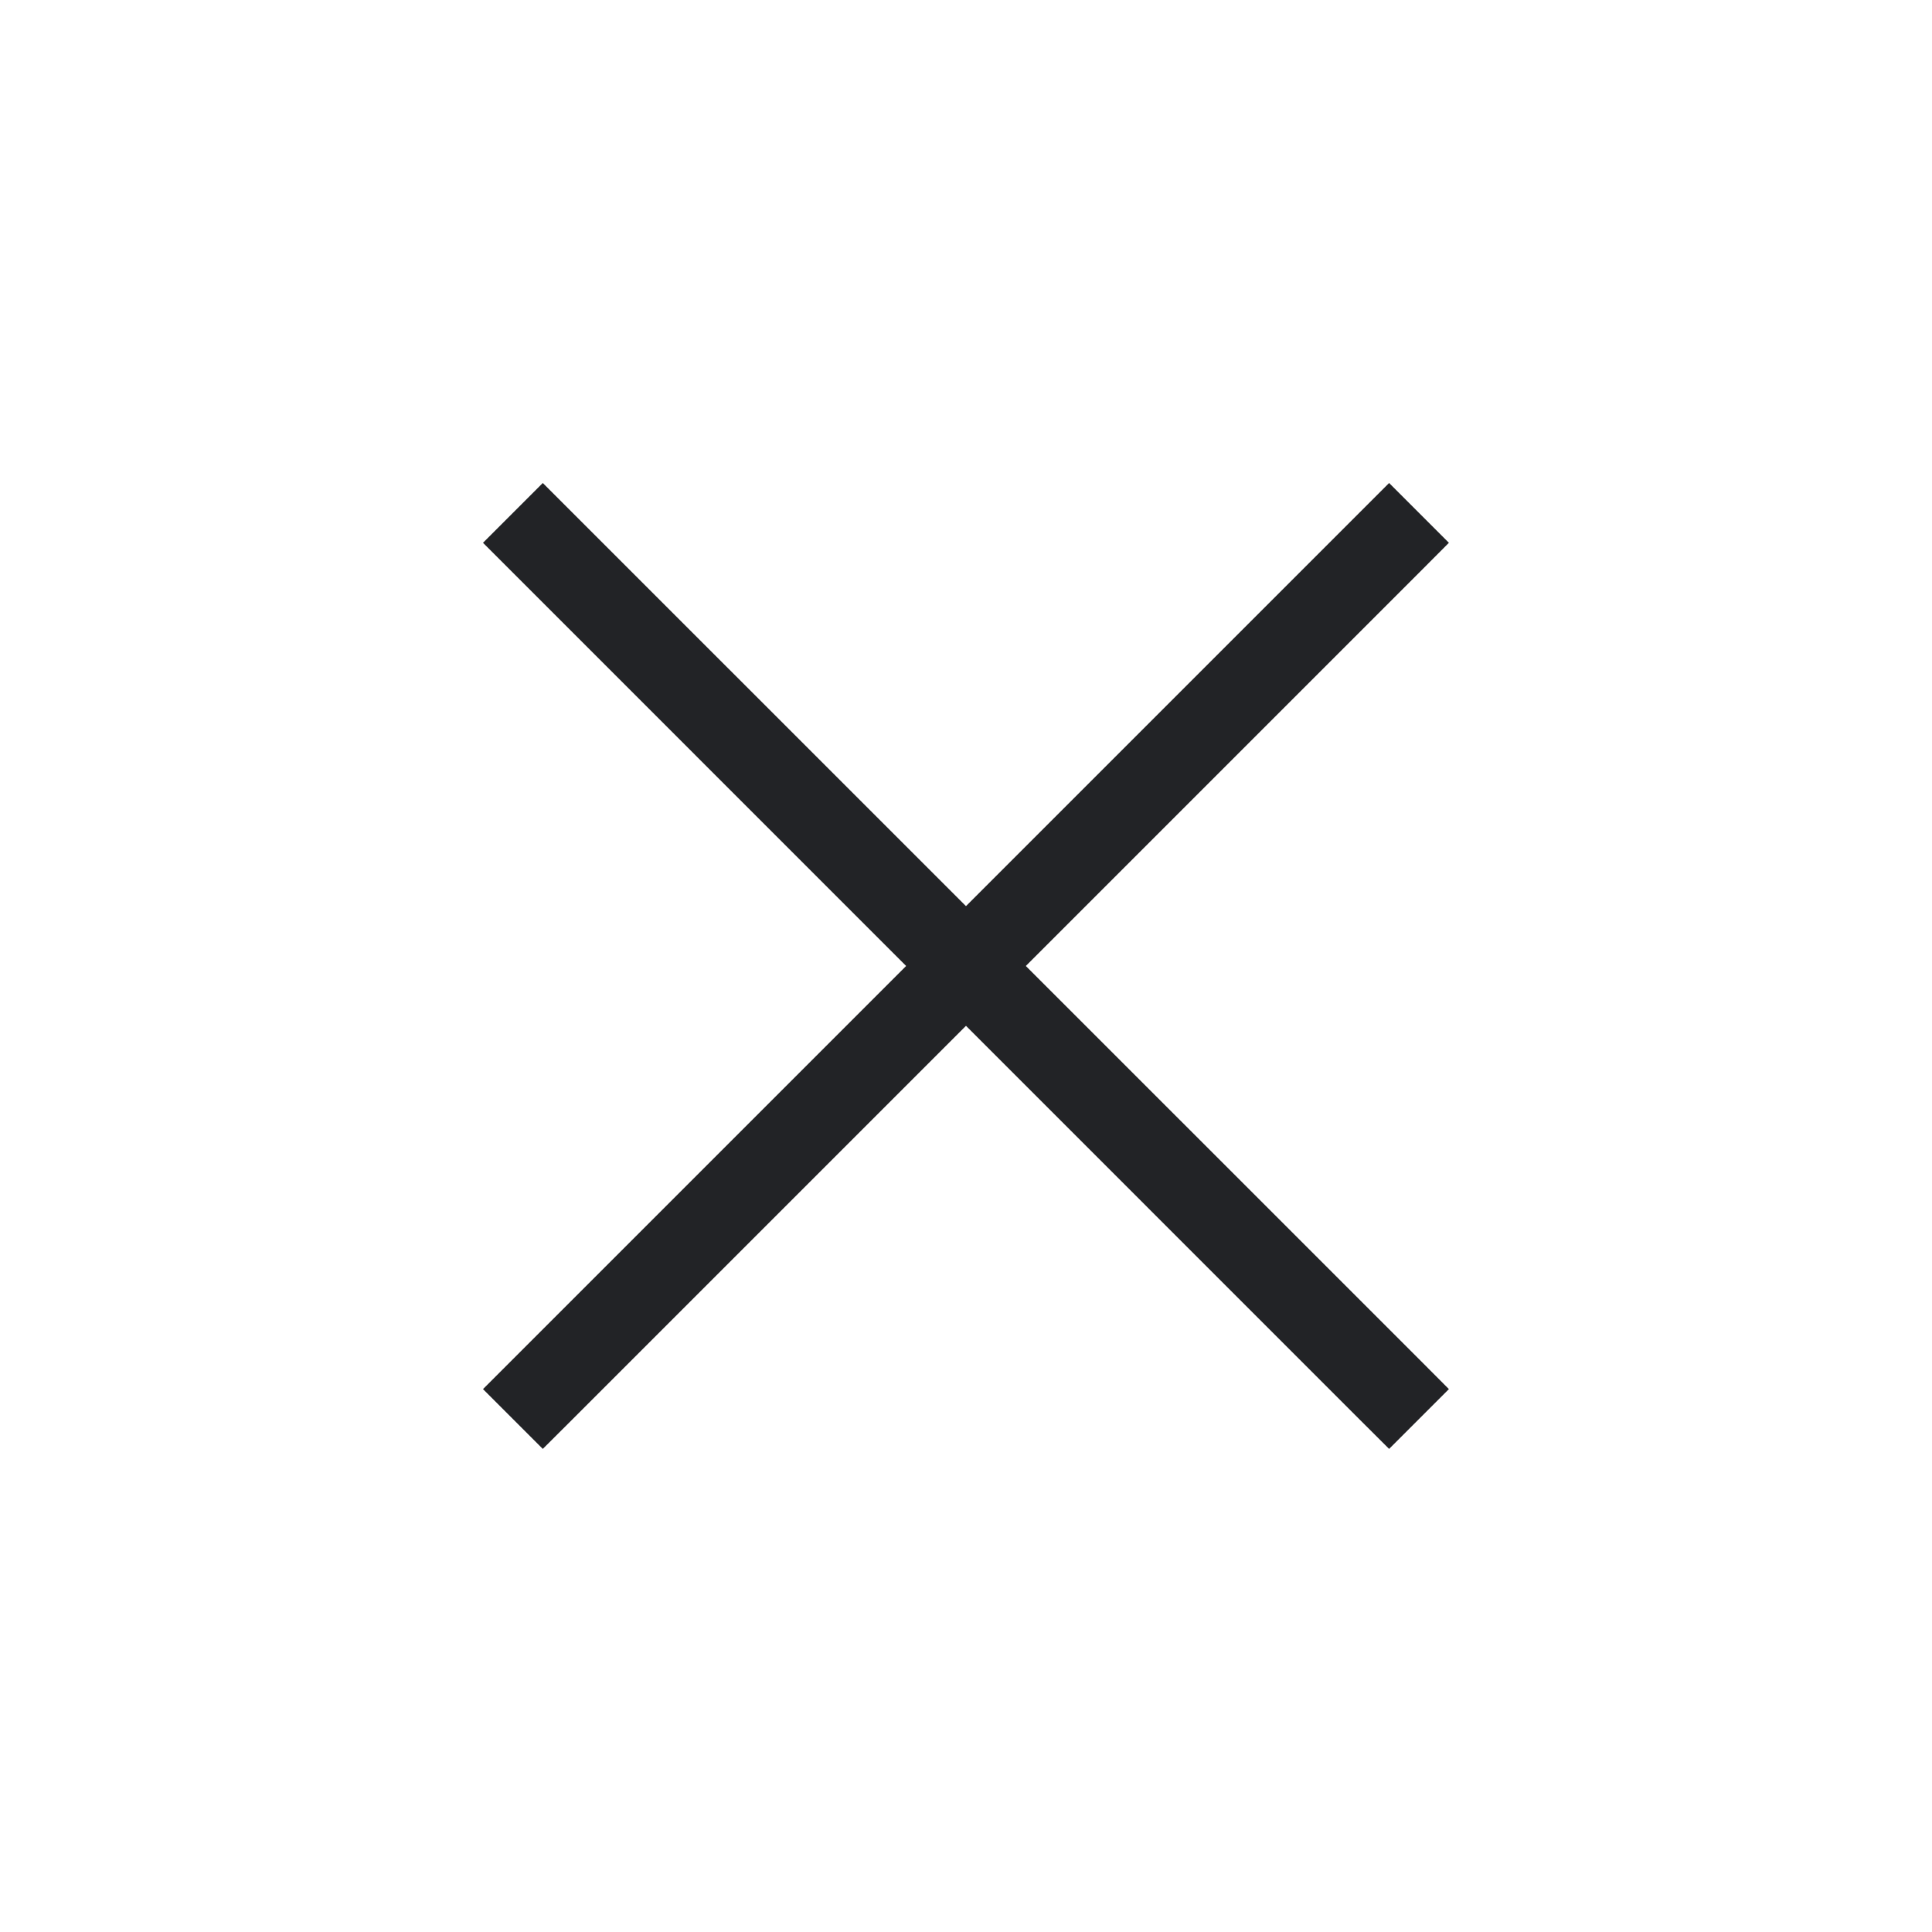 <svg width="20" height="20" viewBox="0 0 20 20" fill="none" xmlns="http://www.w3.org/2000/svg">
<path d="M14.69 5.929L14.999 5.619L14.38 5L14.07 5.31L14.69 5.929ZM5.31 14.07L5 14.38L5.619 14.999L5.929 14.69L5.31 14.07ZM14.07 5.31L5.31 14.07L5.929 14.69L14.69 5.929L14.07 5.31Z" fill="#222326"/>
<path d="M14.07 14.69L14.38 14.999L14.999 14.38L14.69 14.07L14.07 14.69ZM5.929 5.31L5.619 5L5 5.619L5.31 5.929L5.929 5.31ZM14.69 14.07L5.929 5.31L5.31 5.929L14.07 14.69L14.69 14.07Z" fill="#222326"/>
</svg>
